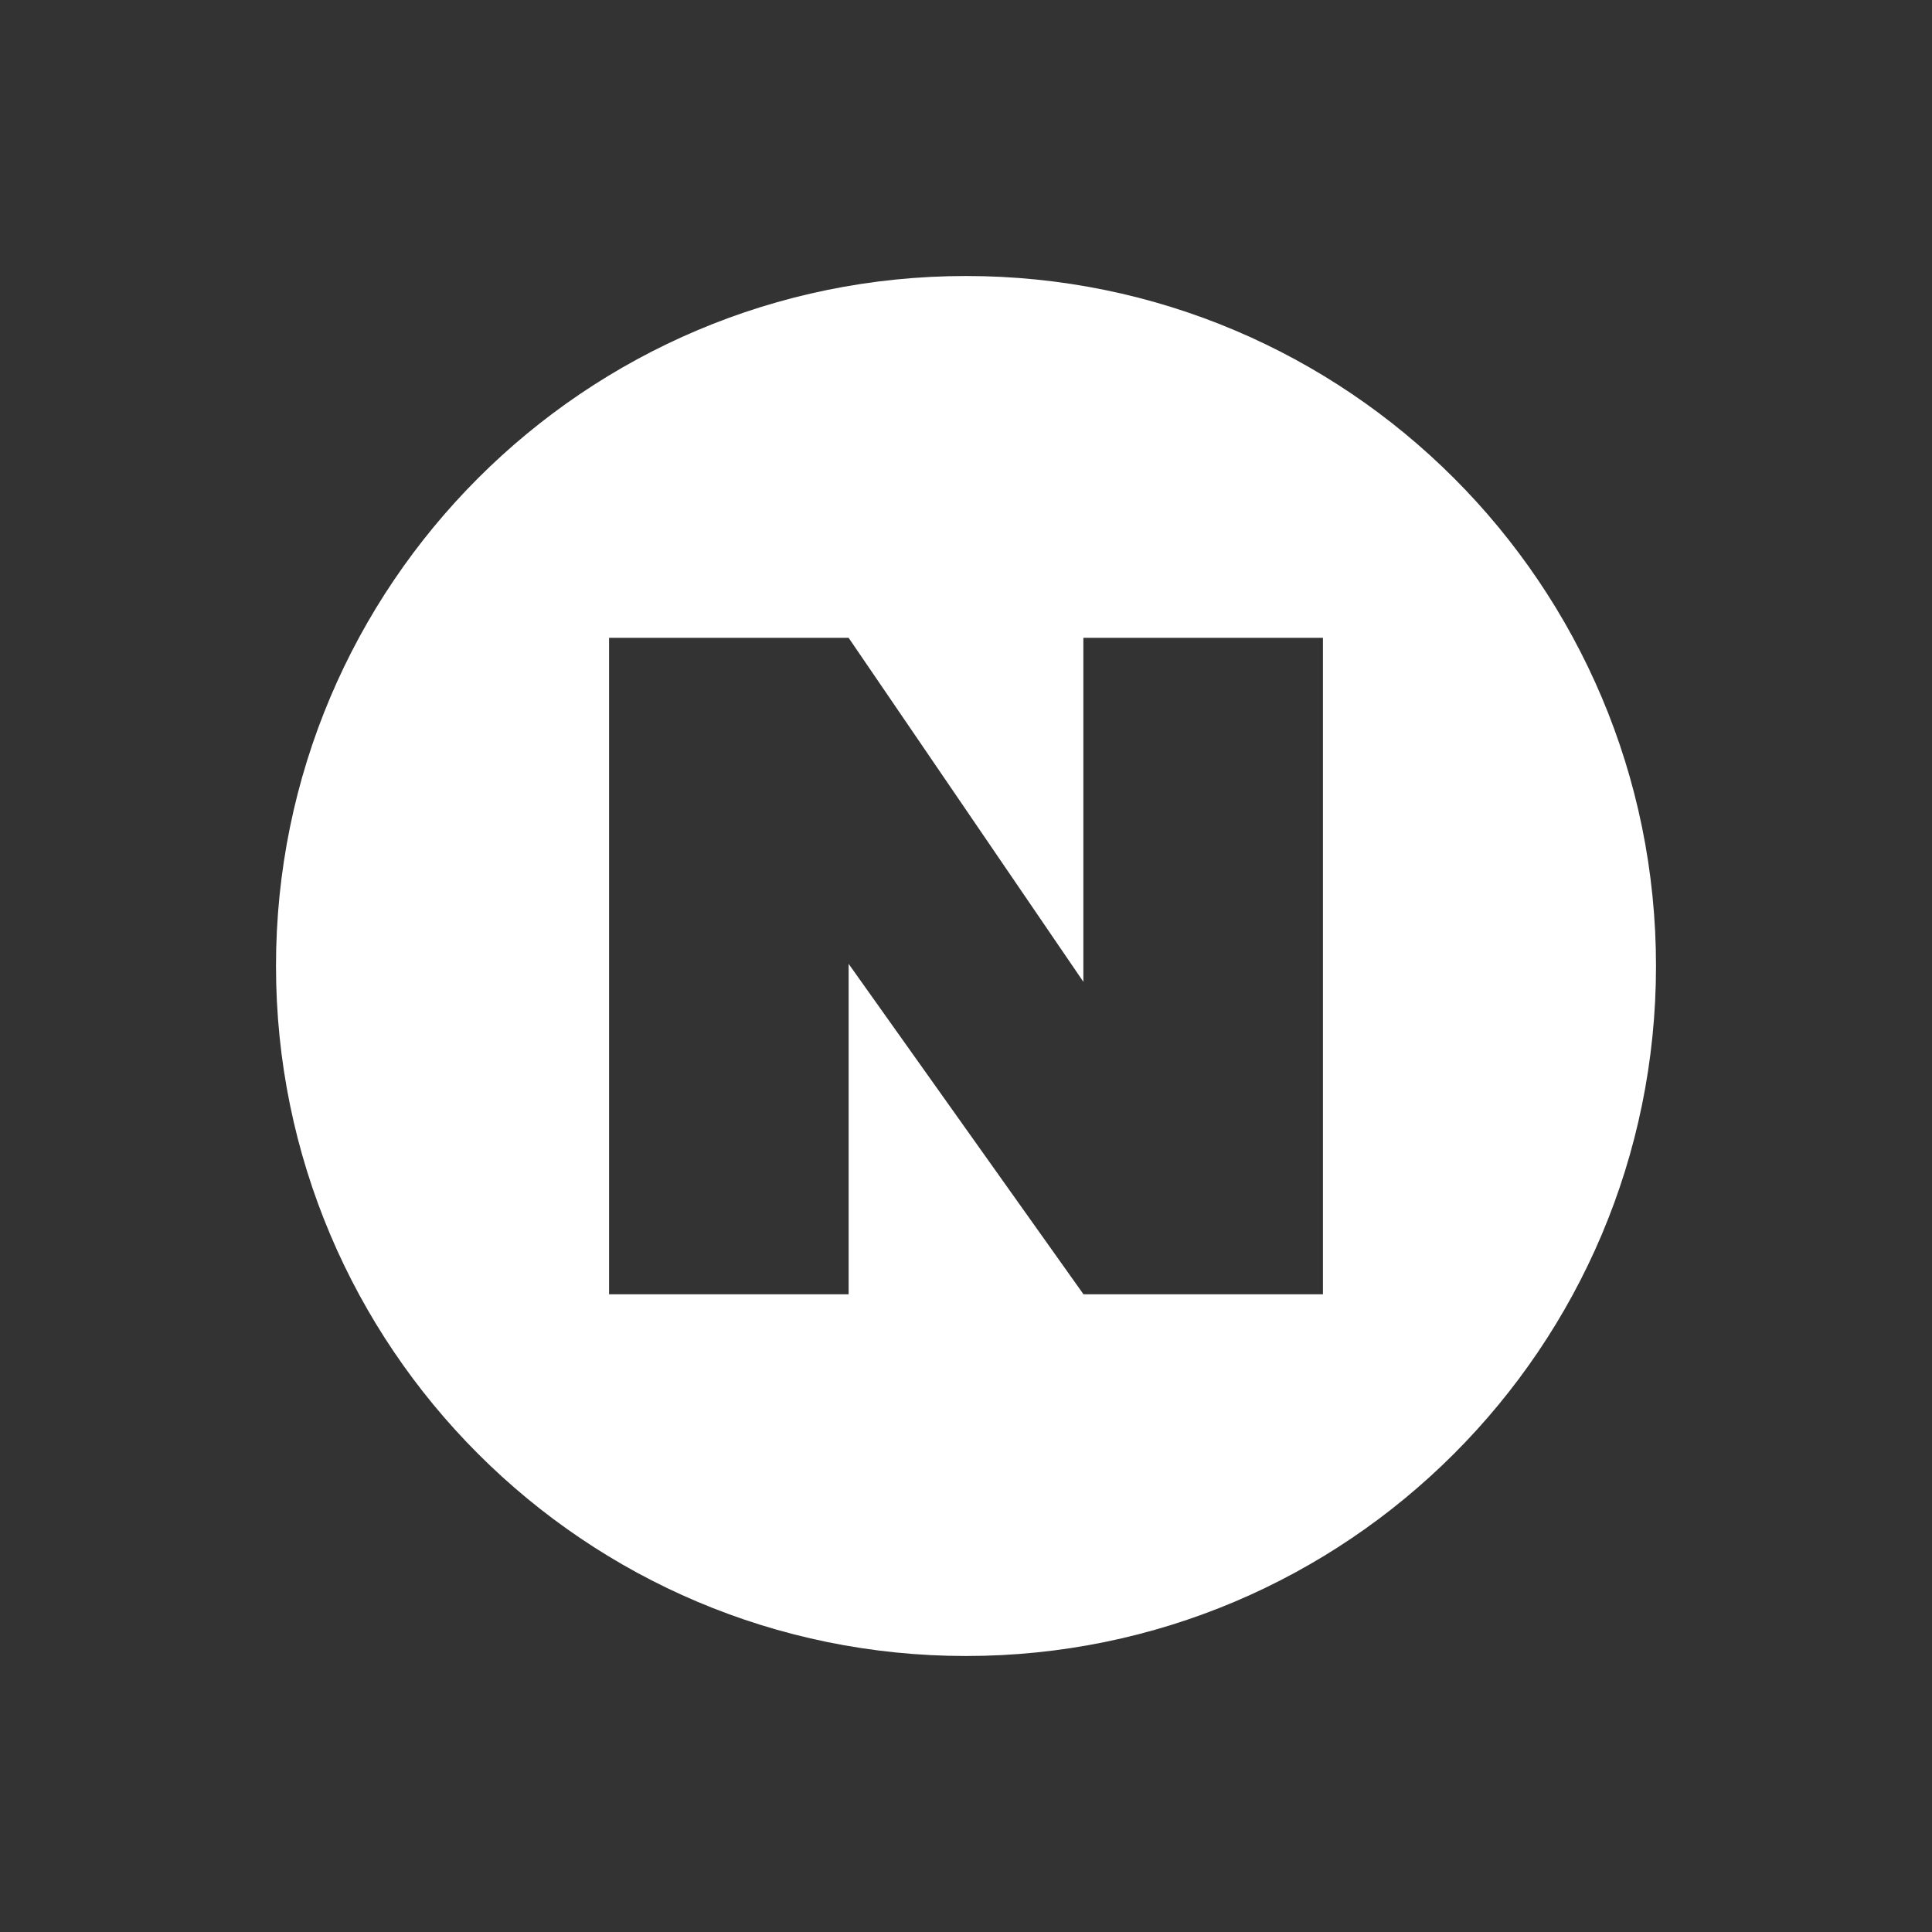 <svg width="28" height="28" viewBox="0 0 28 28" fill="none" xmlns="http://www.w3.org/2000/svg">
<rect x="0" y="0" width="28" height="28" fill="#333333" stroke="none"/>
<path d="M14 4C8.478 4 4 8.478 4 14C4 19.522 8.478 24 14 24C19.522 24 24 19.522 24 14C24 8.478 19.524 4 14 4ZM19.175 18.758H15.703L12.299 13.969V18.758H8.827V9.244H12.299L15.701 14.229V9.244H19.173V18.758H19.175Z" fill="white"/>
</svg>
